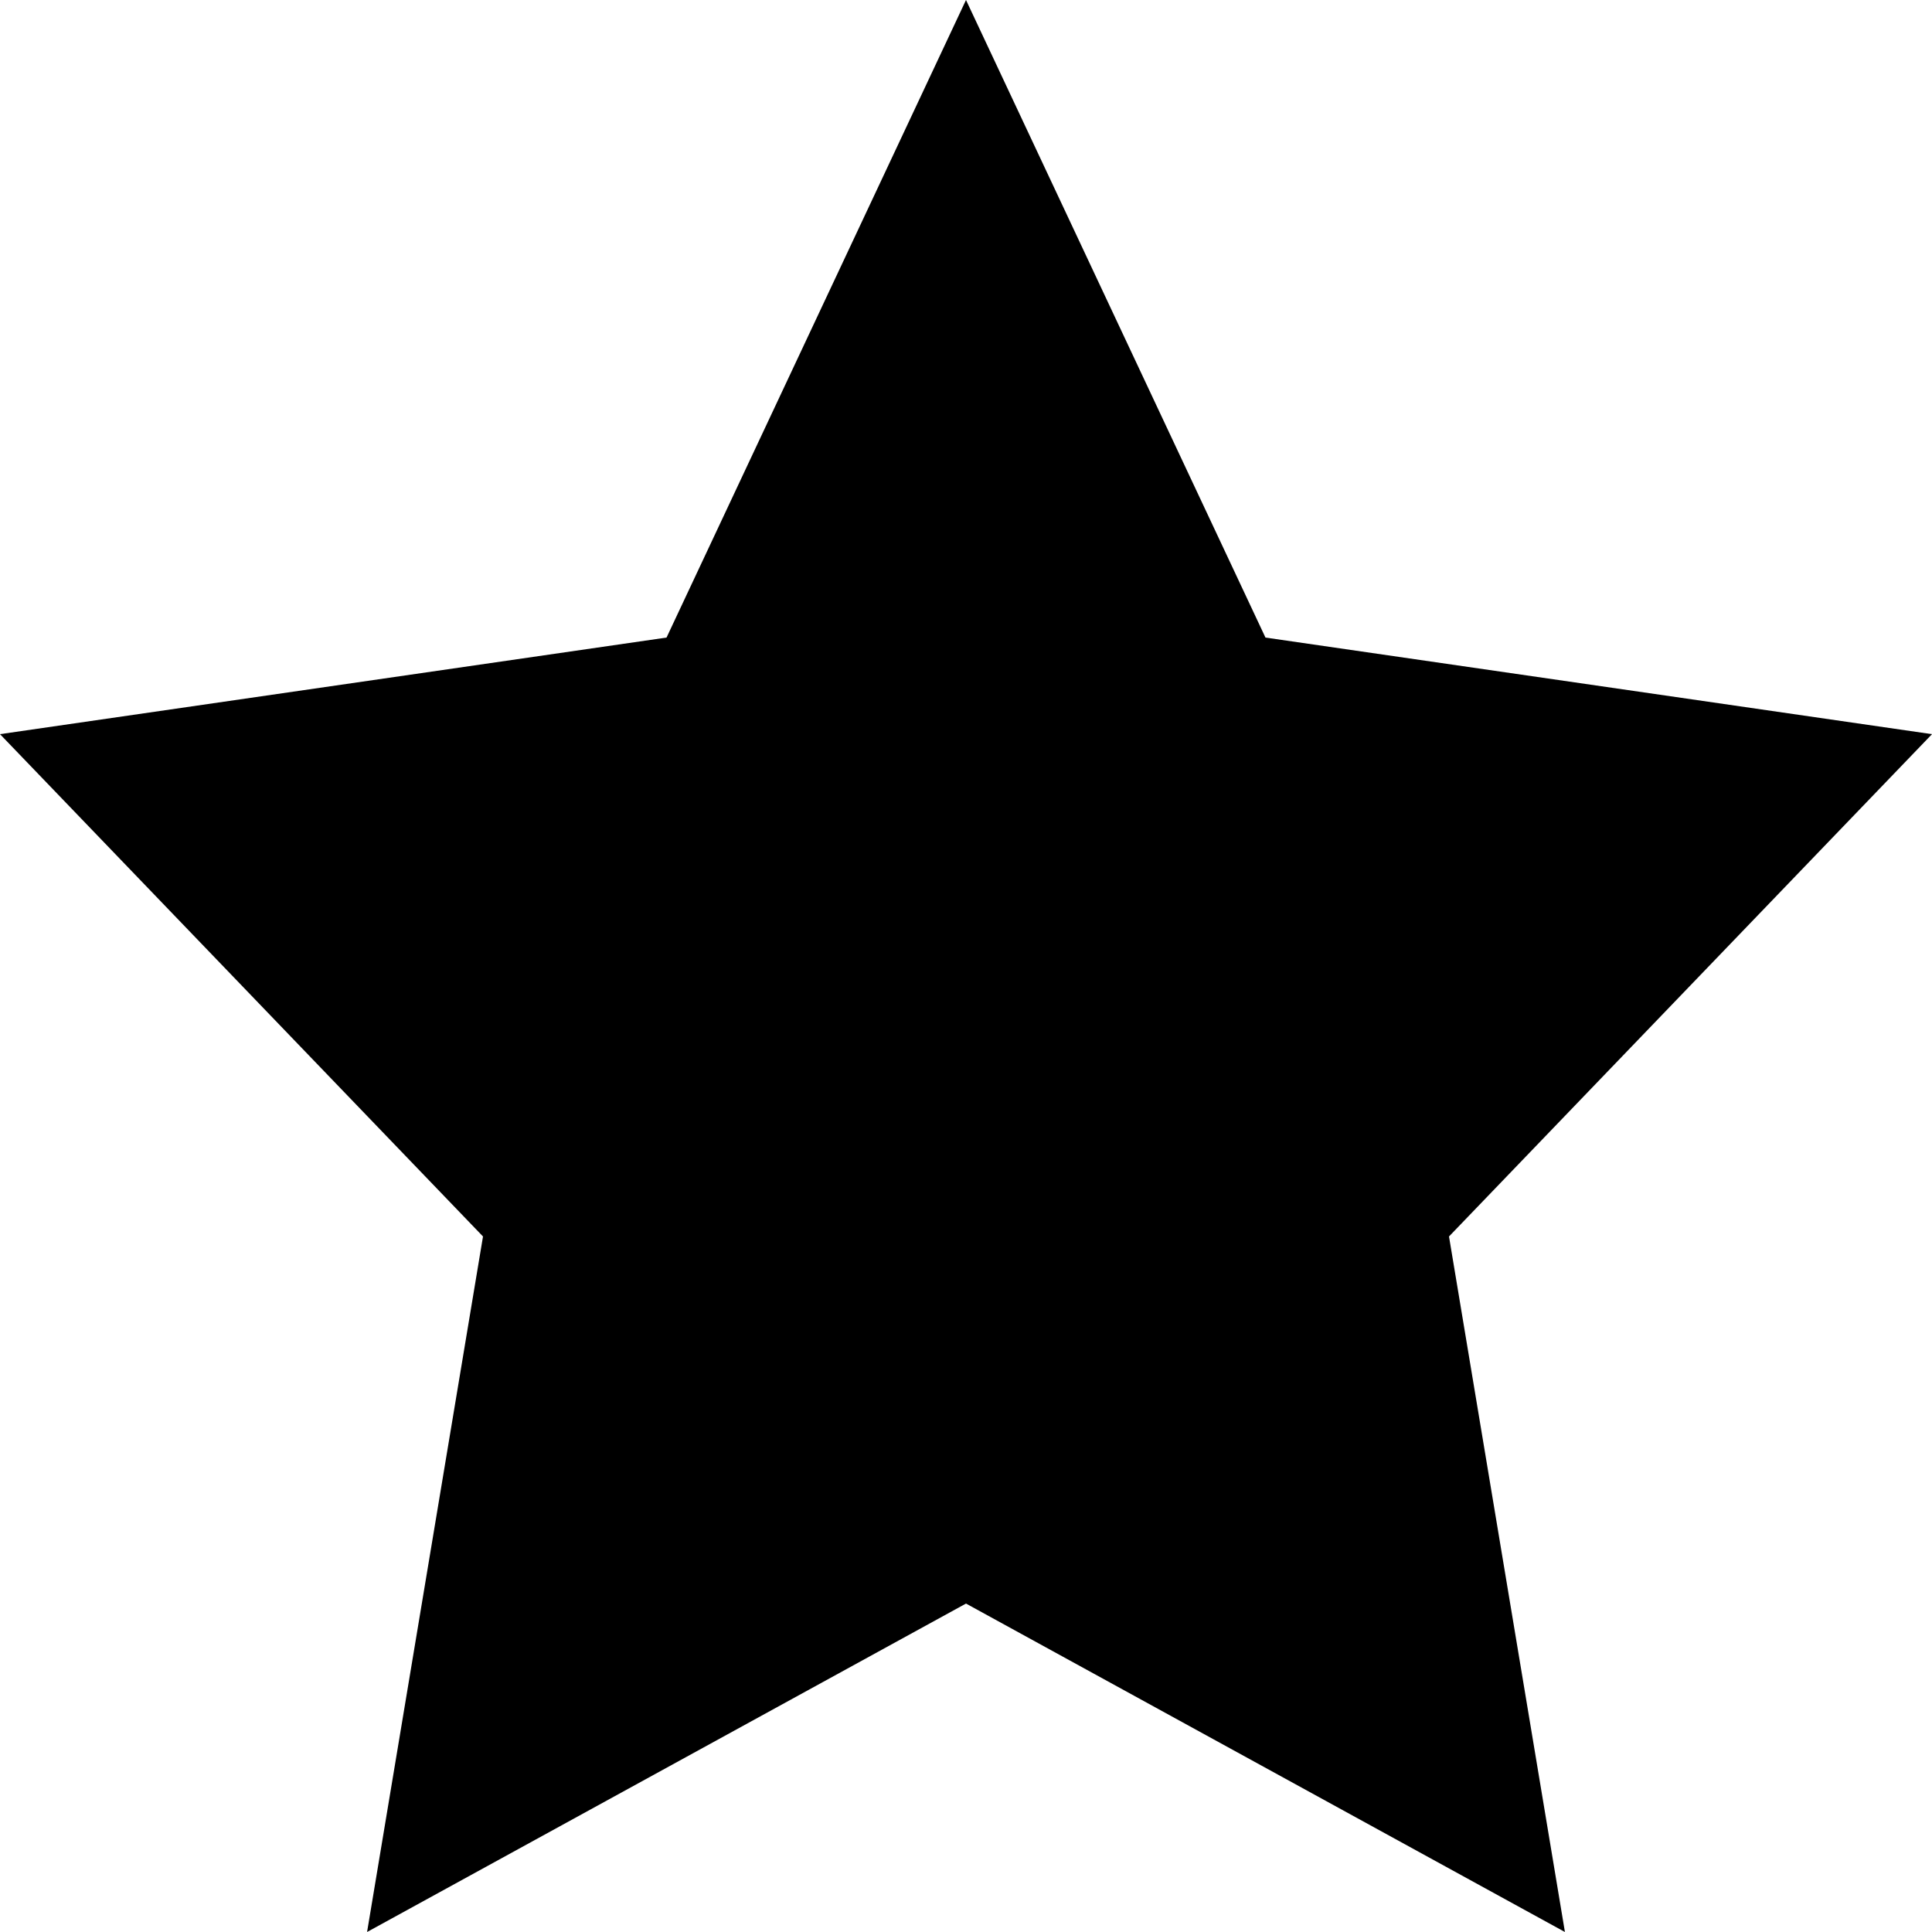 <!-- Generator: Adobe Illustrator 22.0.0, SVG Export Plug-In  -->
<svg version="1.1"
	 xmlns="http://www.w3.org/2000/svg" xmlns:xlink="http://www.w3.org/1999/xlink" xmlns:a="http://ns.adobe.com/AdobeSVGViewerExtensions/3.0/"
	 x="0px" y="0px" viewBox="0 0 20 20" style="enable-background:new 0 0 20 20;" xml:space="preserve">
<defs>
</defs>
<polygon points="10,0 13.1,6.6 20,7.6 15,12.8 16.2,20 10,16.6 3.8,20 5,12.8 0,7.6 6.9,6.6 "/>
</svg>
